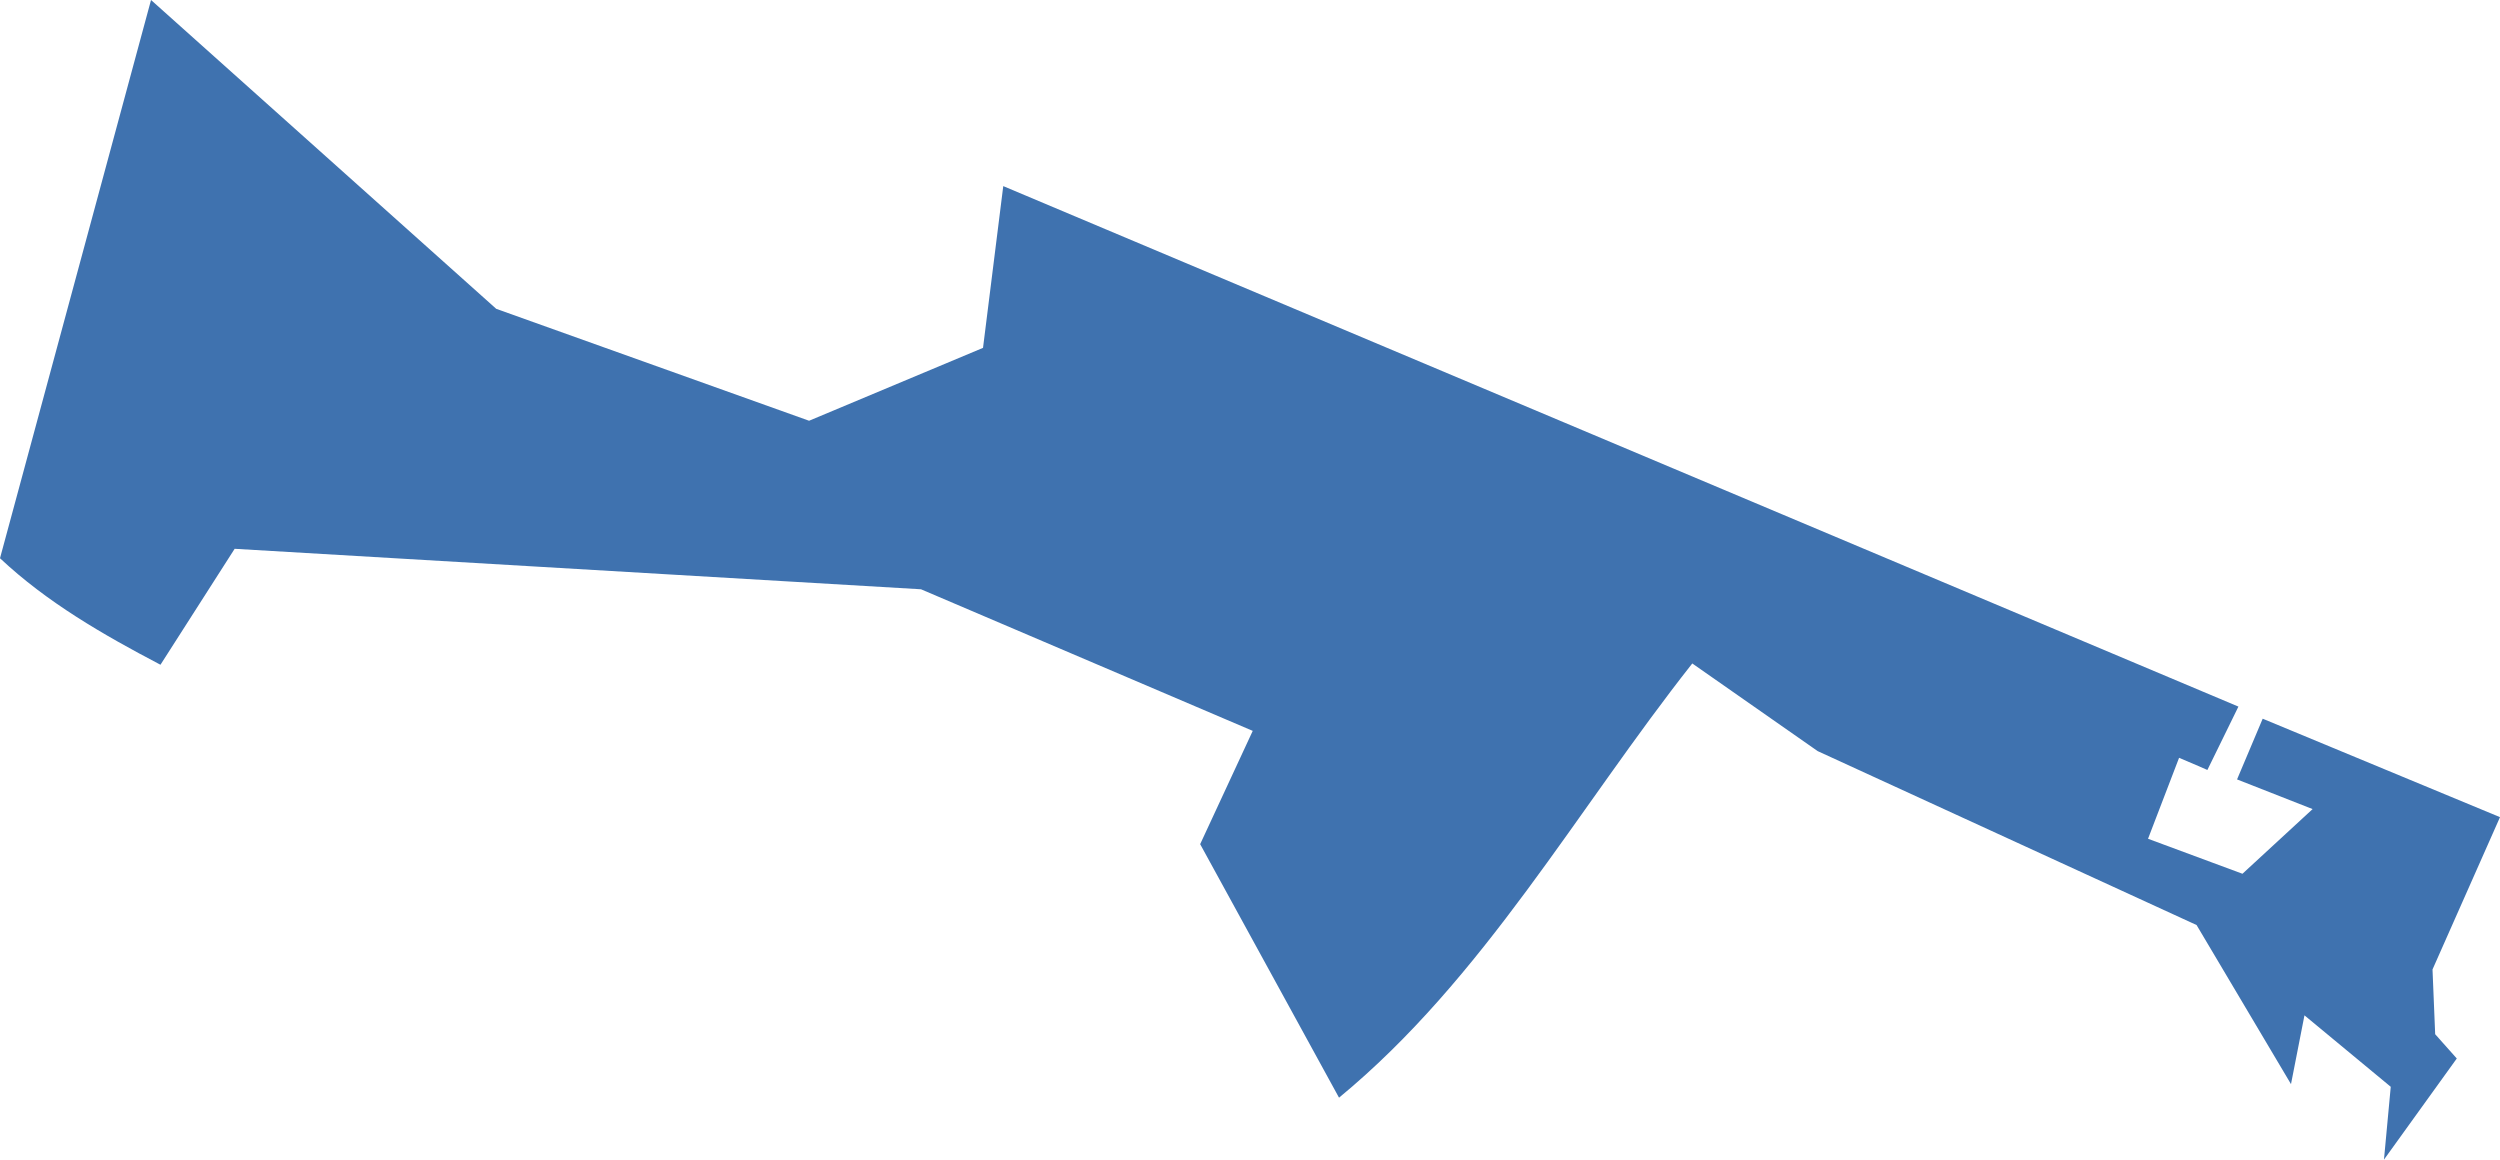 <?xml version="1.0" encoding="UTF-8" standalone="no"?>
<svg
   xmlns:dc="http://purl.org/dc/elements/1.1/"
   xmlns:cc="http://creativecommons.org/ns#"
   xmlns:rdf="http://www.w3.org/1999/02/22-rdf-syntax-ns#"
   xmlns:svg="http://www.w3.org/2000/svg"
   xmlns="http://www.w3.org/2000/svg"
   xmlns:sodipodi="http://sodipodi.sourceforge.net/DTD/sodipodi-0.dtd"
   xmlns:inkscape="http://www.inkscape.org/namespaces/inkscape"
   version="1.0"
   width="32.858"
   height="15.242"
   id="svg2"
   sodipodi:docname="PA_13.svg"
   inkscape:version="0.92.2 5c3e80d, 2017-08-06">
  <defs
     id="defs38" />
  <sodipodi:namedview
     pagecolor="#ffffff"
     bordercolor="#666666"
     borderopacity="1"
     objecttolerance="10"
     gridtolerance="10"
     guidetolerance="10"
     inkscape:pageopacity="0"
     inkscape:pageshadow="2"
     inkscape:window-width="640"
     inkscape:window-height="480"
     id="namedview36"
     showgrid="false"
     inkscape:zoom="0.12542268"
     inkscape:cx="-1000.1779"
     inkscape:cy="-255.12815"
     inkscape:window-x="0"
     inkscape:window-y="0"
     inkscape:window-maximized="0"
     inkscape:current-layer="svg2" />
  <path
     d="M 1.985,0 0,7.337 c 0.615,0.578 1.35,1.002 2.109,1.4 l 0.975,-1.524 9.021,0.532 4.36,1.861 -0.691,1.489 1.825,3.332 c 1.896,-1.562 3.13,-3.79 4.643,-5.707 l 1.648,1.152 4.98,2.286 1.241,2.091 0.177,-0.904 1.134,0.939 -0.089,0.957 0.957,-1.329 -0.284,-0.319 -0.035,-0.851 L 32.858,10.74 29.739,9.446 29.402,10.244 30.395,10.634 29.473,11.484 28.232,11.024 28.64,9.96 c 0.181,0.075 0.372,0.16 0.372,0.16 L 29.42,9.287 13.186,2.446 12.92,4.572 10.634,5.53 6.522,4.059 Z"
     style="fill:#3F72AF;fill-opacity:1"
     id="PA_13"
     inkscape:connector-curvature="0" />
</svg>

